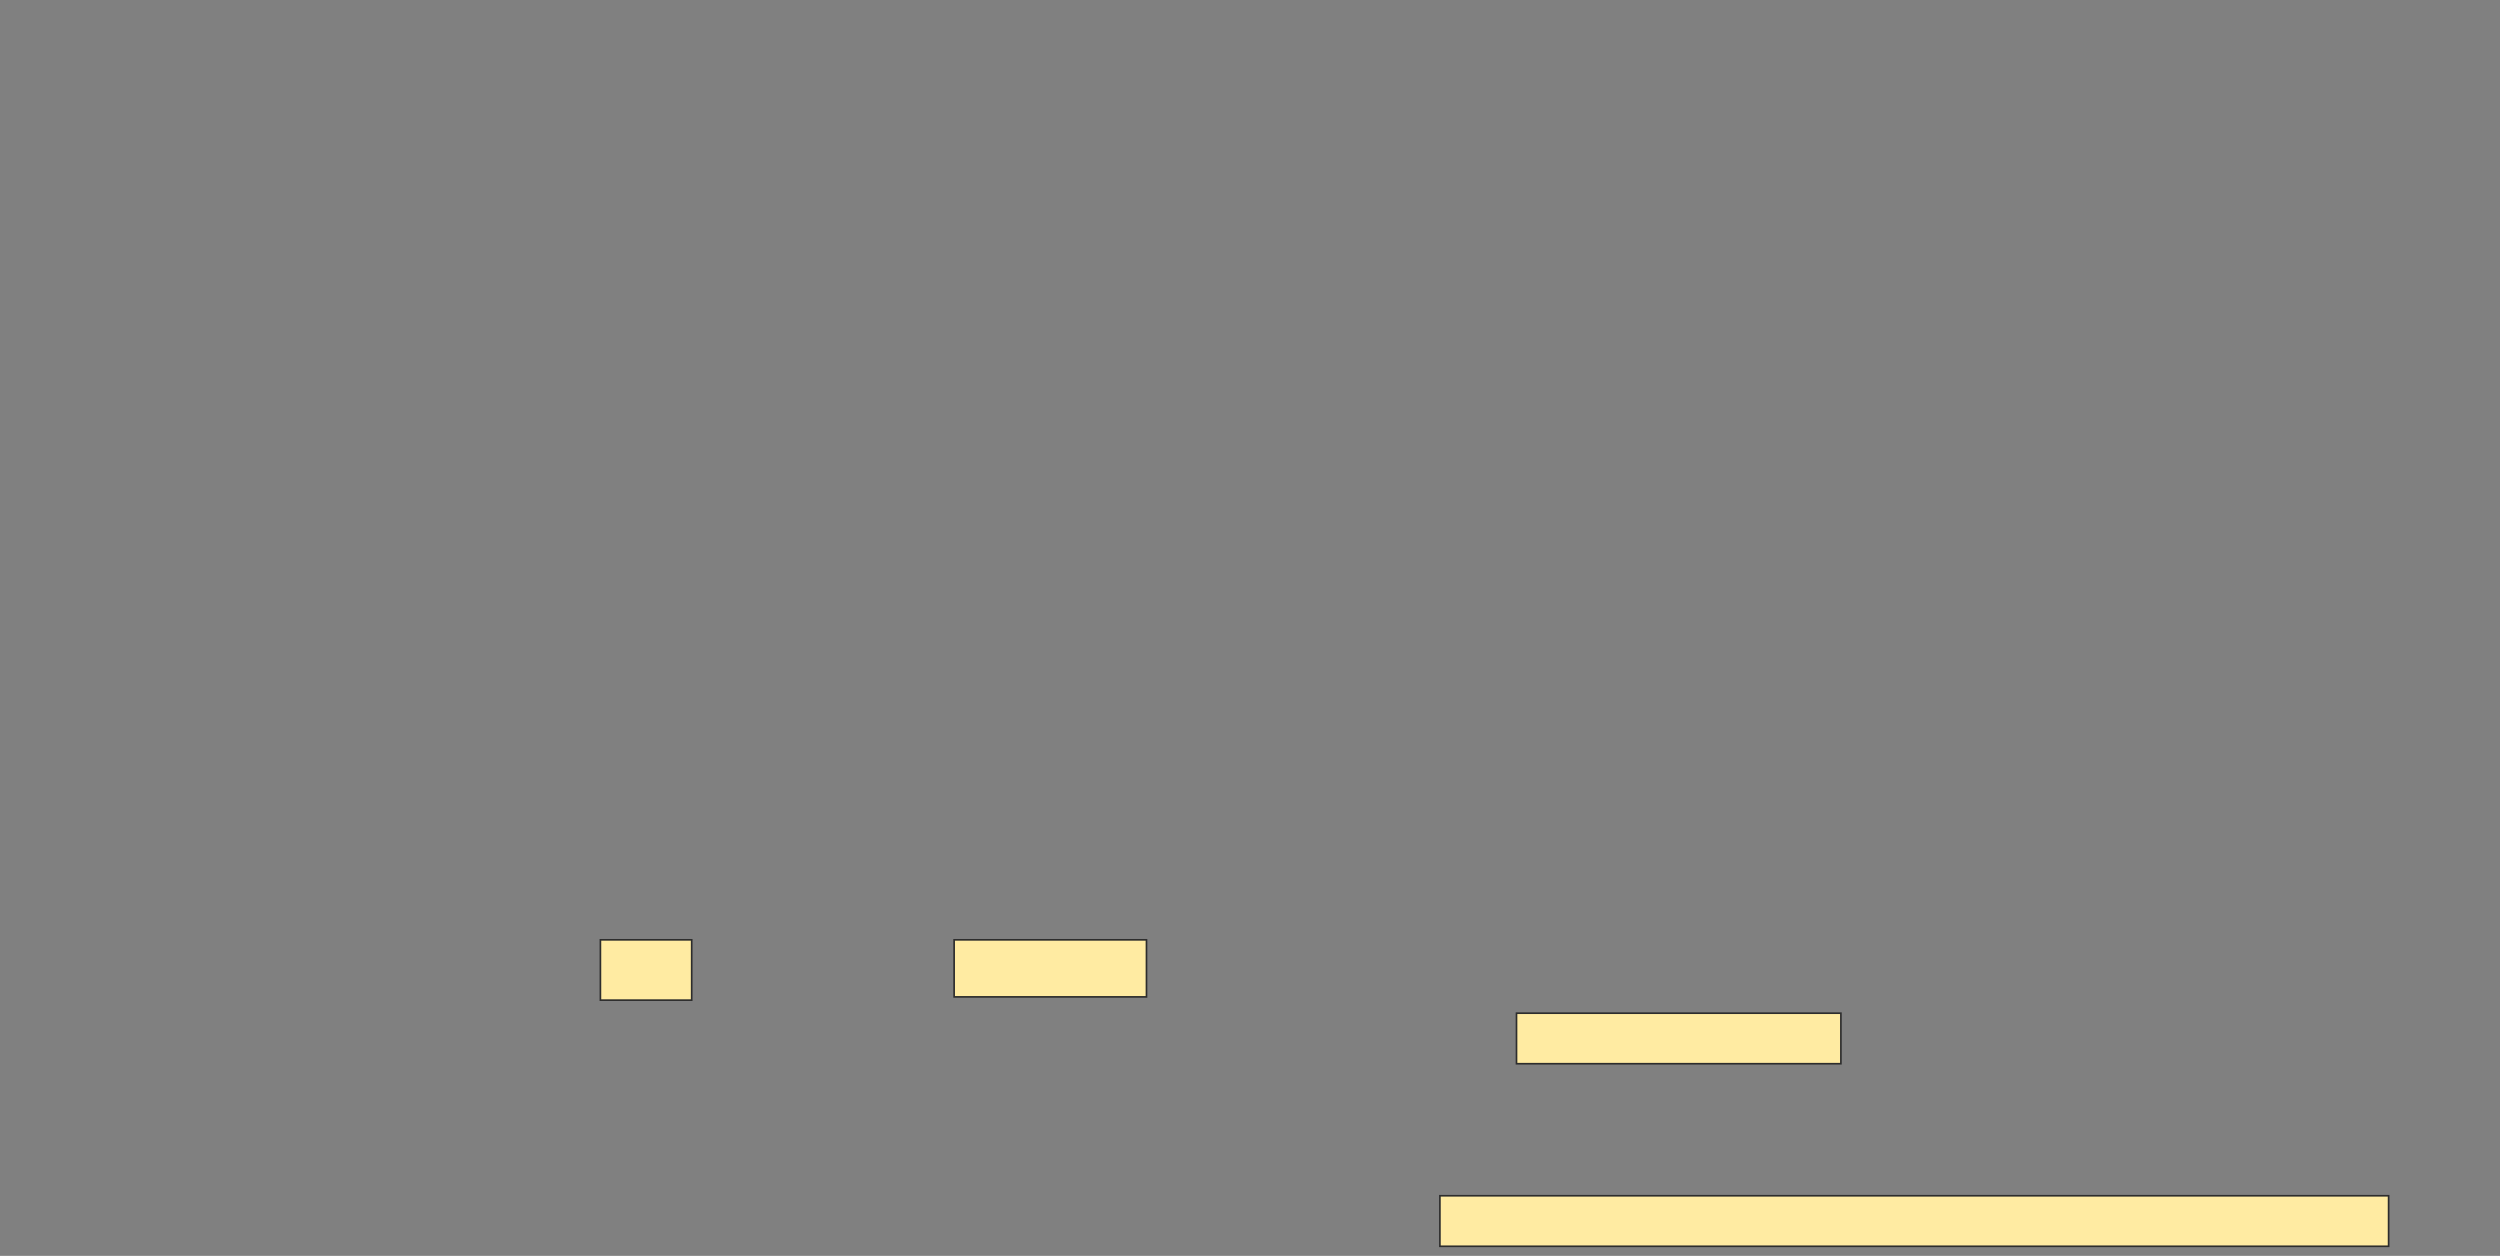 <svg height="748" width="1489" xmlns="http://www.w3.org/2000/svg"><rect width="100%" height="100%" fill="#808080" stroke="none"/><path fill="#FFEBA2" stroke="#2D2D2D" d="M357.602 559.767H411.971V595.689H357.602z"/><path fill="#FFEBA2" stroke="#2D2D2D" d="M568.281 559.767H682.844V593.748H568.281z"/><path fill="#FFEBA2" stroke="#2D2D2D" stroke-dasharray="null" stroke-linecap="null" stroke-linejoin="null" d="M903.233 603.456H1096.437V633.553H903.233z"/><path fill="#FFEBA2" stroke="#2D2D2D" stroke-dasharray="null" stroke-linecap="null" stroke-linejoin="null" d="M857.602 712.194H1422.651V742.291H857.602z"/></svg>